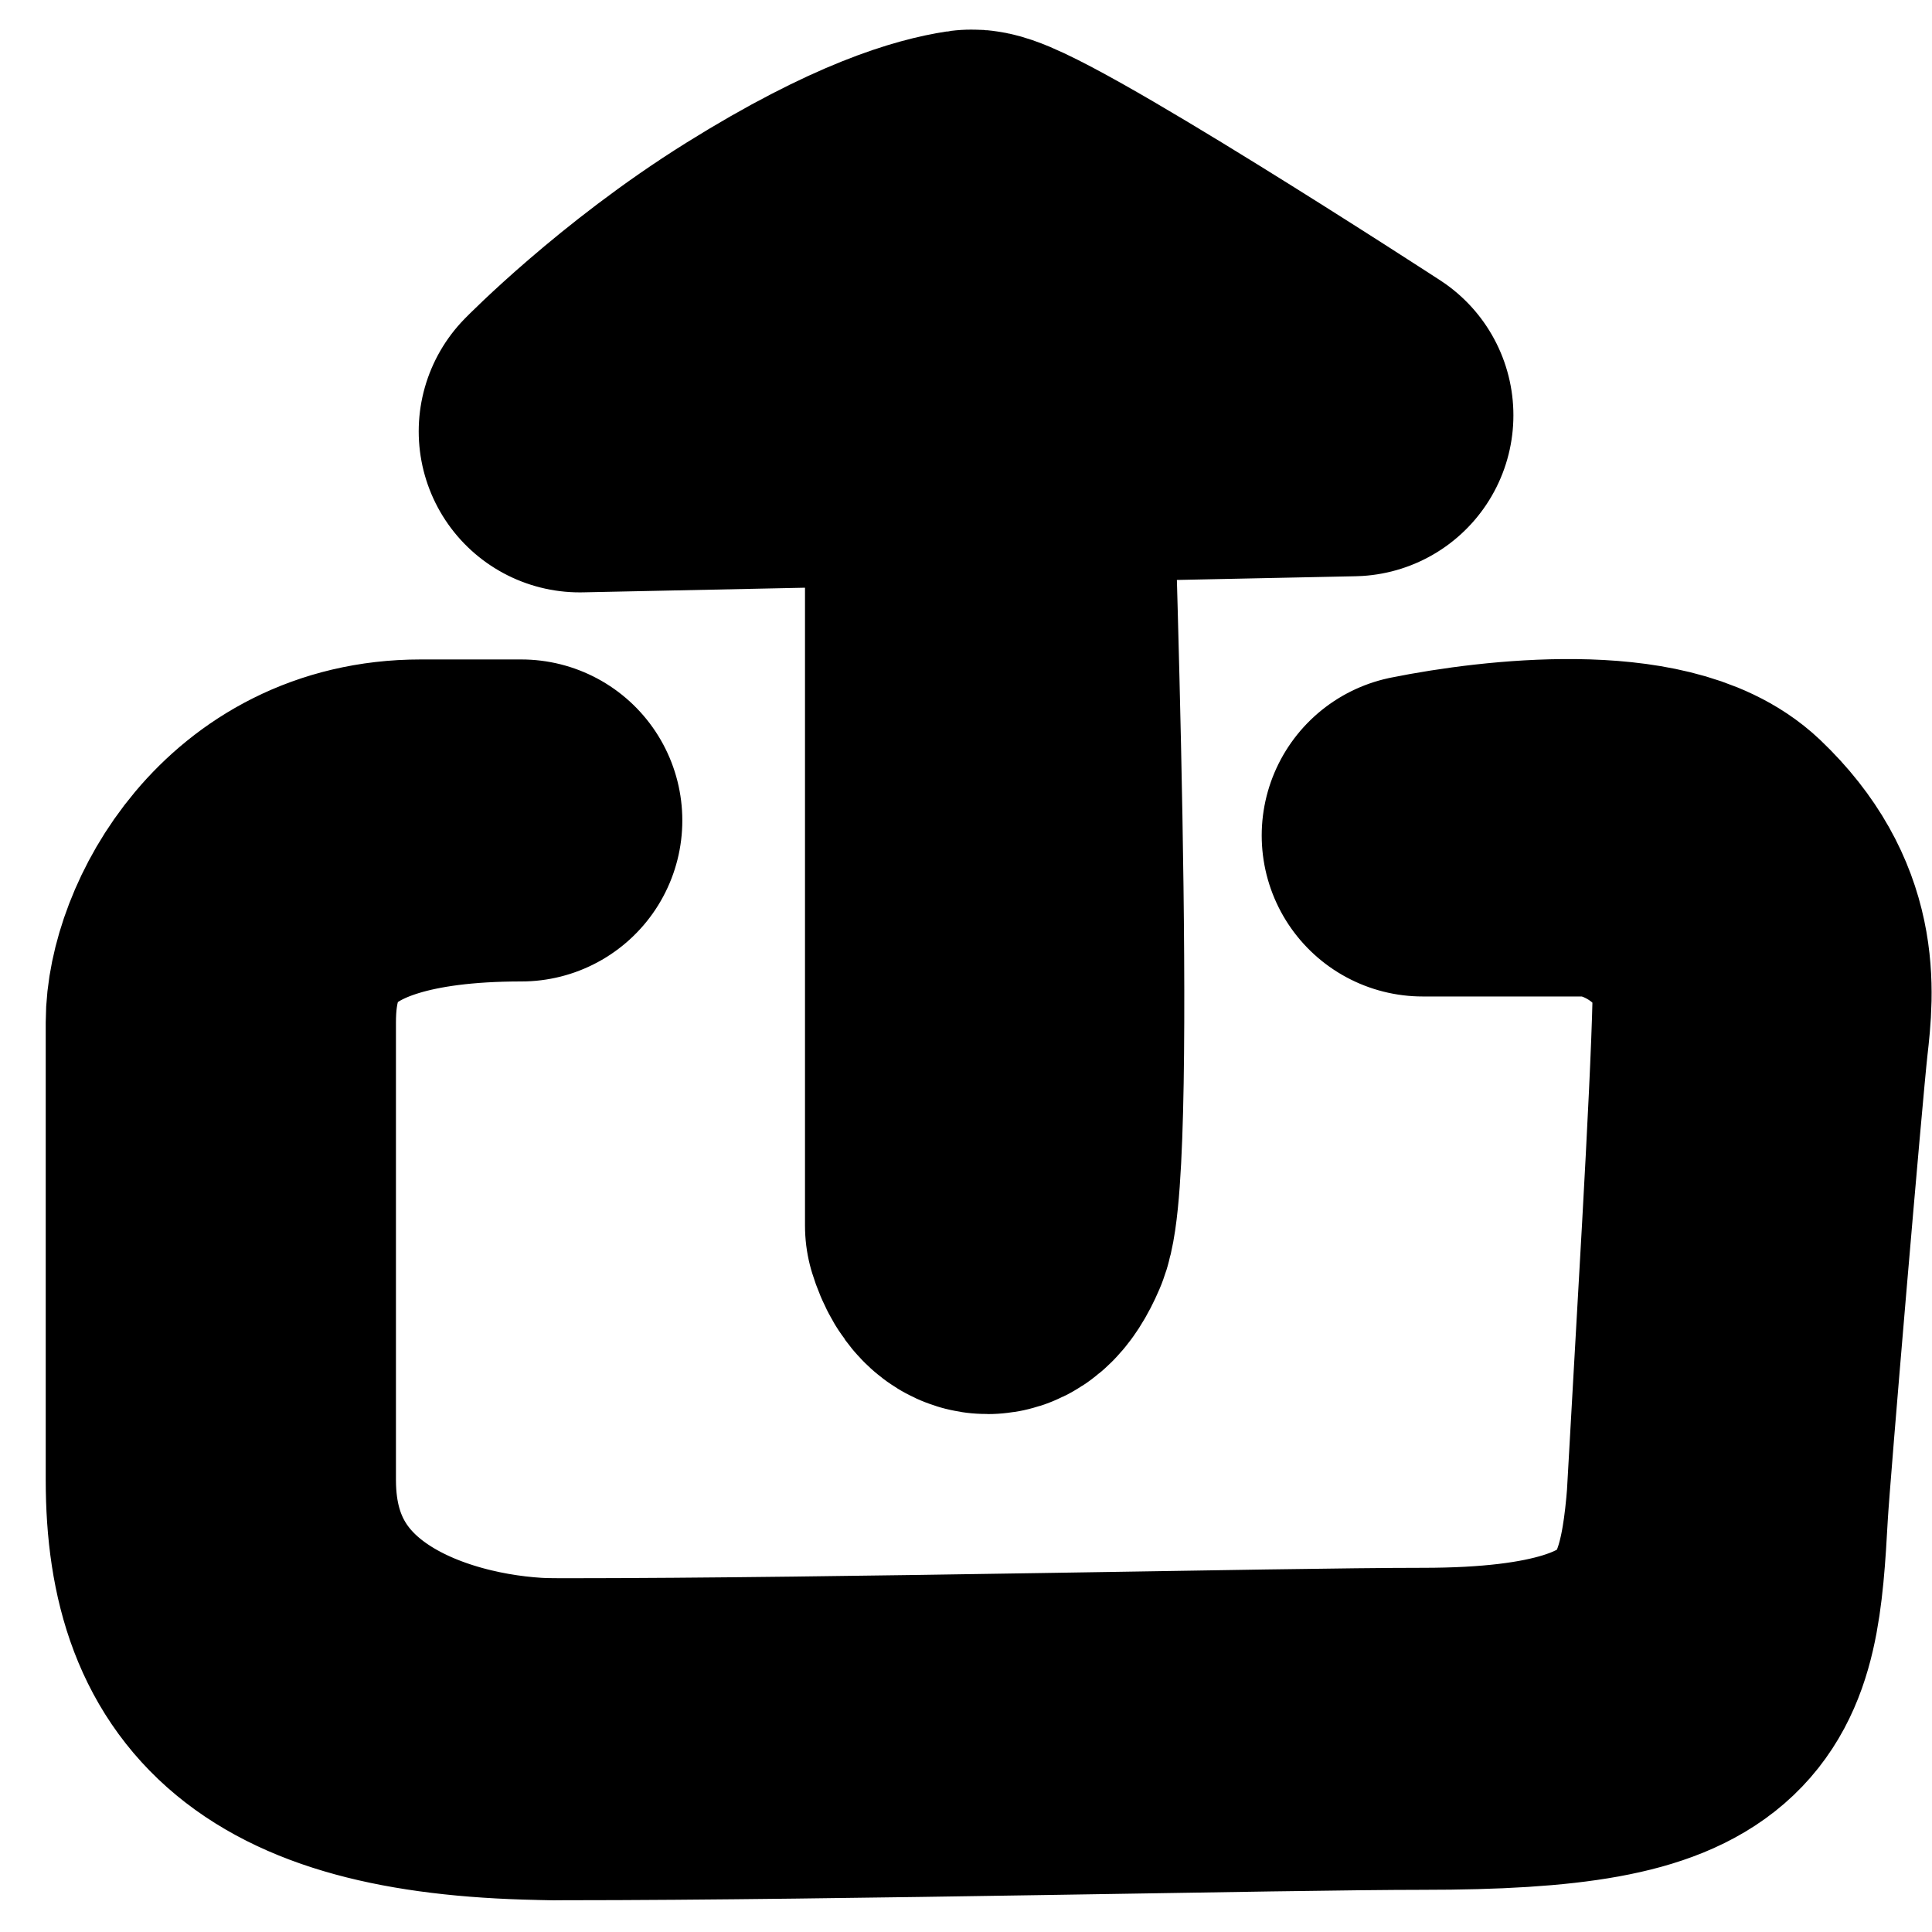 <svg width="18" height="18" viewBox="0 0 18 18" fill="none" xmlns="http://www.w3.org/2000/svg">
<path d="M5.264 16.204C2.734 16.204 1.926 15.419 1.926 13.789C1.926 12.159 1.926 10.173 1.926 9.525C1.926 8.877 2.546 7.644 3.919 7.644C4.53 7.644 4.857 7.644 4.857 7.644C2.561 7.644 2.189 8.654 2.189 9.525C2.189 10.395 2.189 11.303 2.189 13.789C2.189 15.778 4.239 16.228 5.264 16.204ZM5.264 16.204C7.794 16.204 11.969 16.107 13.255 16.107M13.255 16.107C15.925 16.107 16.04 15.085 16.125 13.534C16.21 11.983 16.316 10.274 16.337 9.331M13.255 16.107C15.925 16.107 16.006 15.62 16.091 14.069M16.337 9.331C16.359 8.389 15.445 7.784 14.764 7.784C14.084 7.784 13.255 7.784 13.255 7.784C13.994 7.635 15.402 7.485 15.925 7.981C16.577 8.602 16.519 9.211 16.467 9.665C16.416 10.119 16.11 13.715 16.091 14.069M16.337 9.331C16.316 10.274 16.176 12.518 16.091 14.069" stroke="black" stroke-width="3" stroke-linecap="round" stroke-linejoin="round"/>
<path d="M9.047 1.776C9.318 1.734 12.6 3.869 12.6 3.869L9.424 3.935C9.424 4.371 9.671 10.842 9.424 11.419C9.226 11.882 9.059 11.612 9 11.419V3.944L5.401 4.019C5.401 4.019 6.159 3.245 7.186 2.604C8.213 1.963 8.775 1.818 9.047 1.776Z" fill="black"/>
<path d="M9 3.944L5.401 4.019C5.401 4.019 6.159 3.245 7.186 2.604C8.213 1.963 8.775 1.818 9.047 1.776C9.318 1.734 12.6 3.869 12.6 3.869L9.424 3.935M9 3.944V11.419C9.059 11.612 9.226 11.882 9.424 11.419C9.671 10.842 9.424 4.371 9.424 3.935M9 3.944L9.424 3.935" stroke="black" stroke-width="3" stroke-linecap="round" stroke-linejoin="round"/>
</svg>
